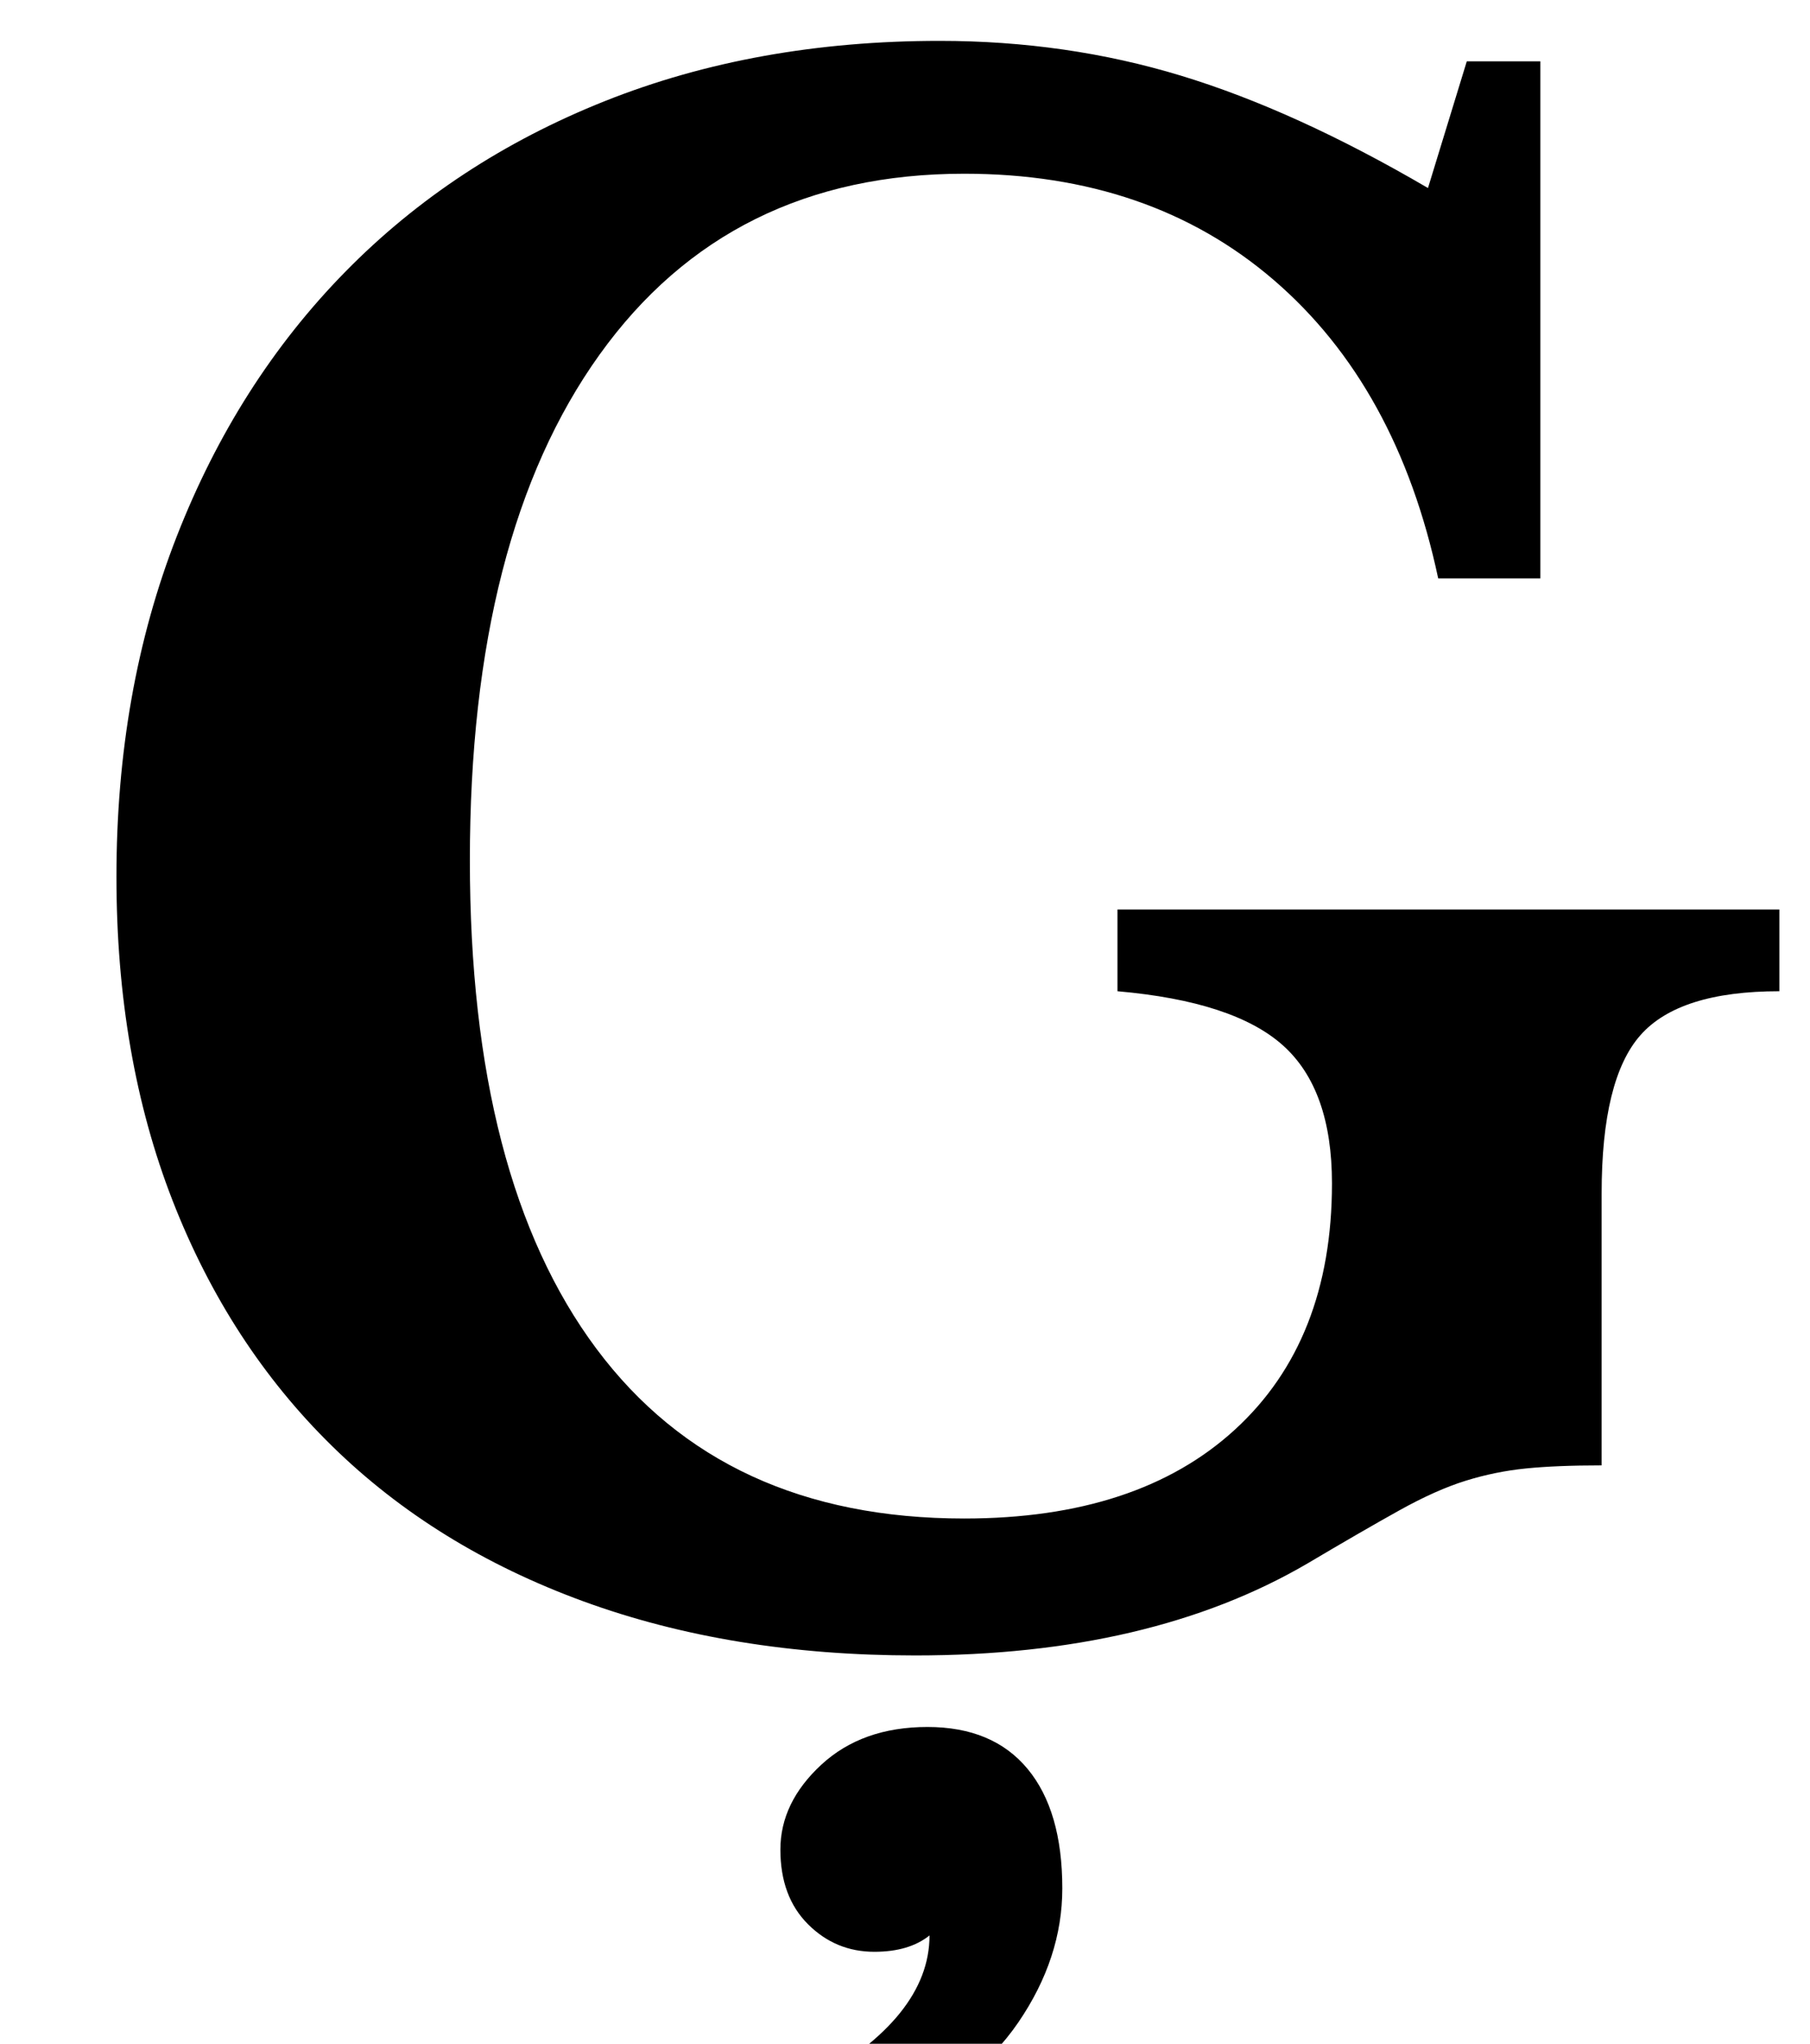 <?xml version="1.0" standalone="no"?>
<!DOCTYPE svg PUBLIC "-//W3C//DTD SVG 1.1//EN" "http://www.w3.org/Graphics/SVG/1.1/DTD/svg11.dtd" >
<svg xmlns="http://www.w3.org/2000/svg" xmlns:xlink="http://www.w3.org/1999/xlink" version="1.1" viewBox="-10 0 886 1000">
  <g transform="matrix(1 0 0 -1 0 800)">
   <path fill="currentColor"
d="M438 -10q-90 0 -162.5 26.5t-123 76t-78 120t-27.5 158.5q0 91 29.5 166.5t82.5 129.5t127 83.5t164 29.5q62 0 118 -17t121 -55l19 62h36v-253h-50q-20 94 -80.5 146t-151.5 52q-115 0 -178.5 -88.5t-63.5 -247.5q0 -156 62 -239t180 -83q85 0 132.5 43.5t47.5 120.5
q0 46 -24 67.5t-81 26.5v40h324v-40q-49 0 -68 -21.5t-19 -77.5v-133q-22 0 -37 -1.5t-29.5 -6t-32.5 -14.5t-45 -26q-77 -45 -192 -45zM387 -219q58 32 58 72q-10 -8 -27 -8q-19 0 -32.5 13.5t-13.5 36.5t20 41.5t52 18.5t49 -20.5t17 -58.5q0 -34 -21.5 -65.5t-73.5 -60.5
z" />
  </g>

</svg>
